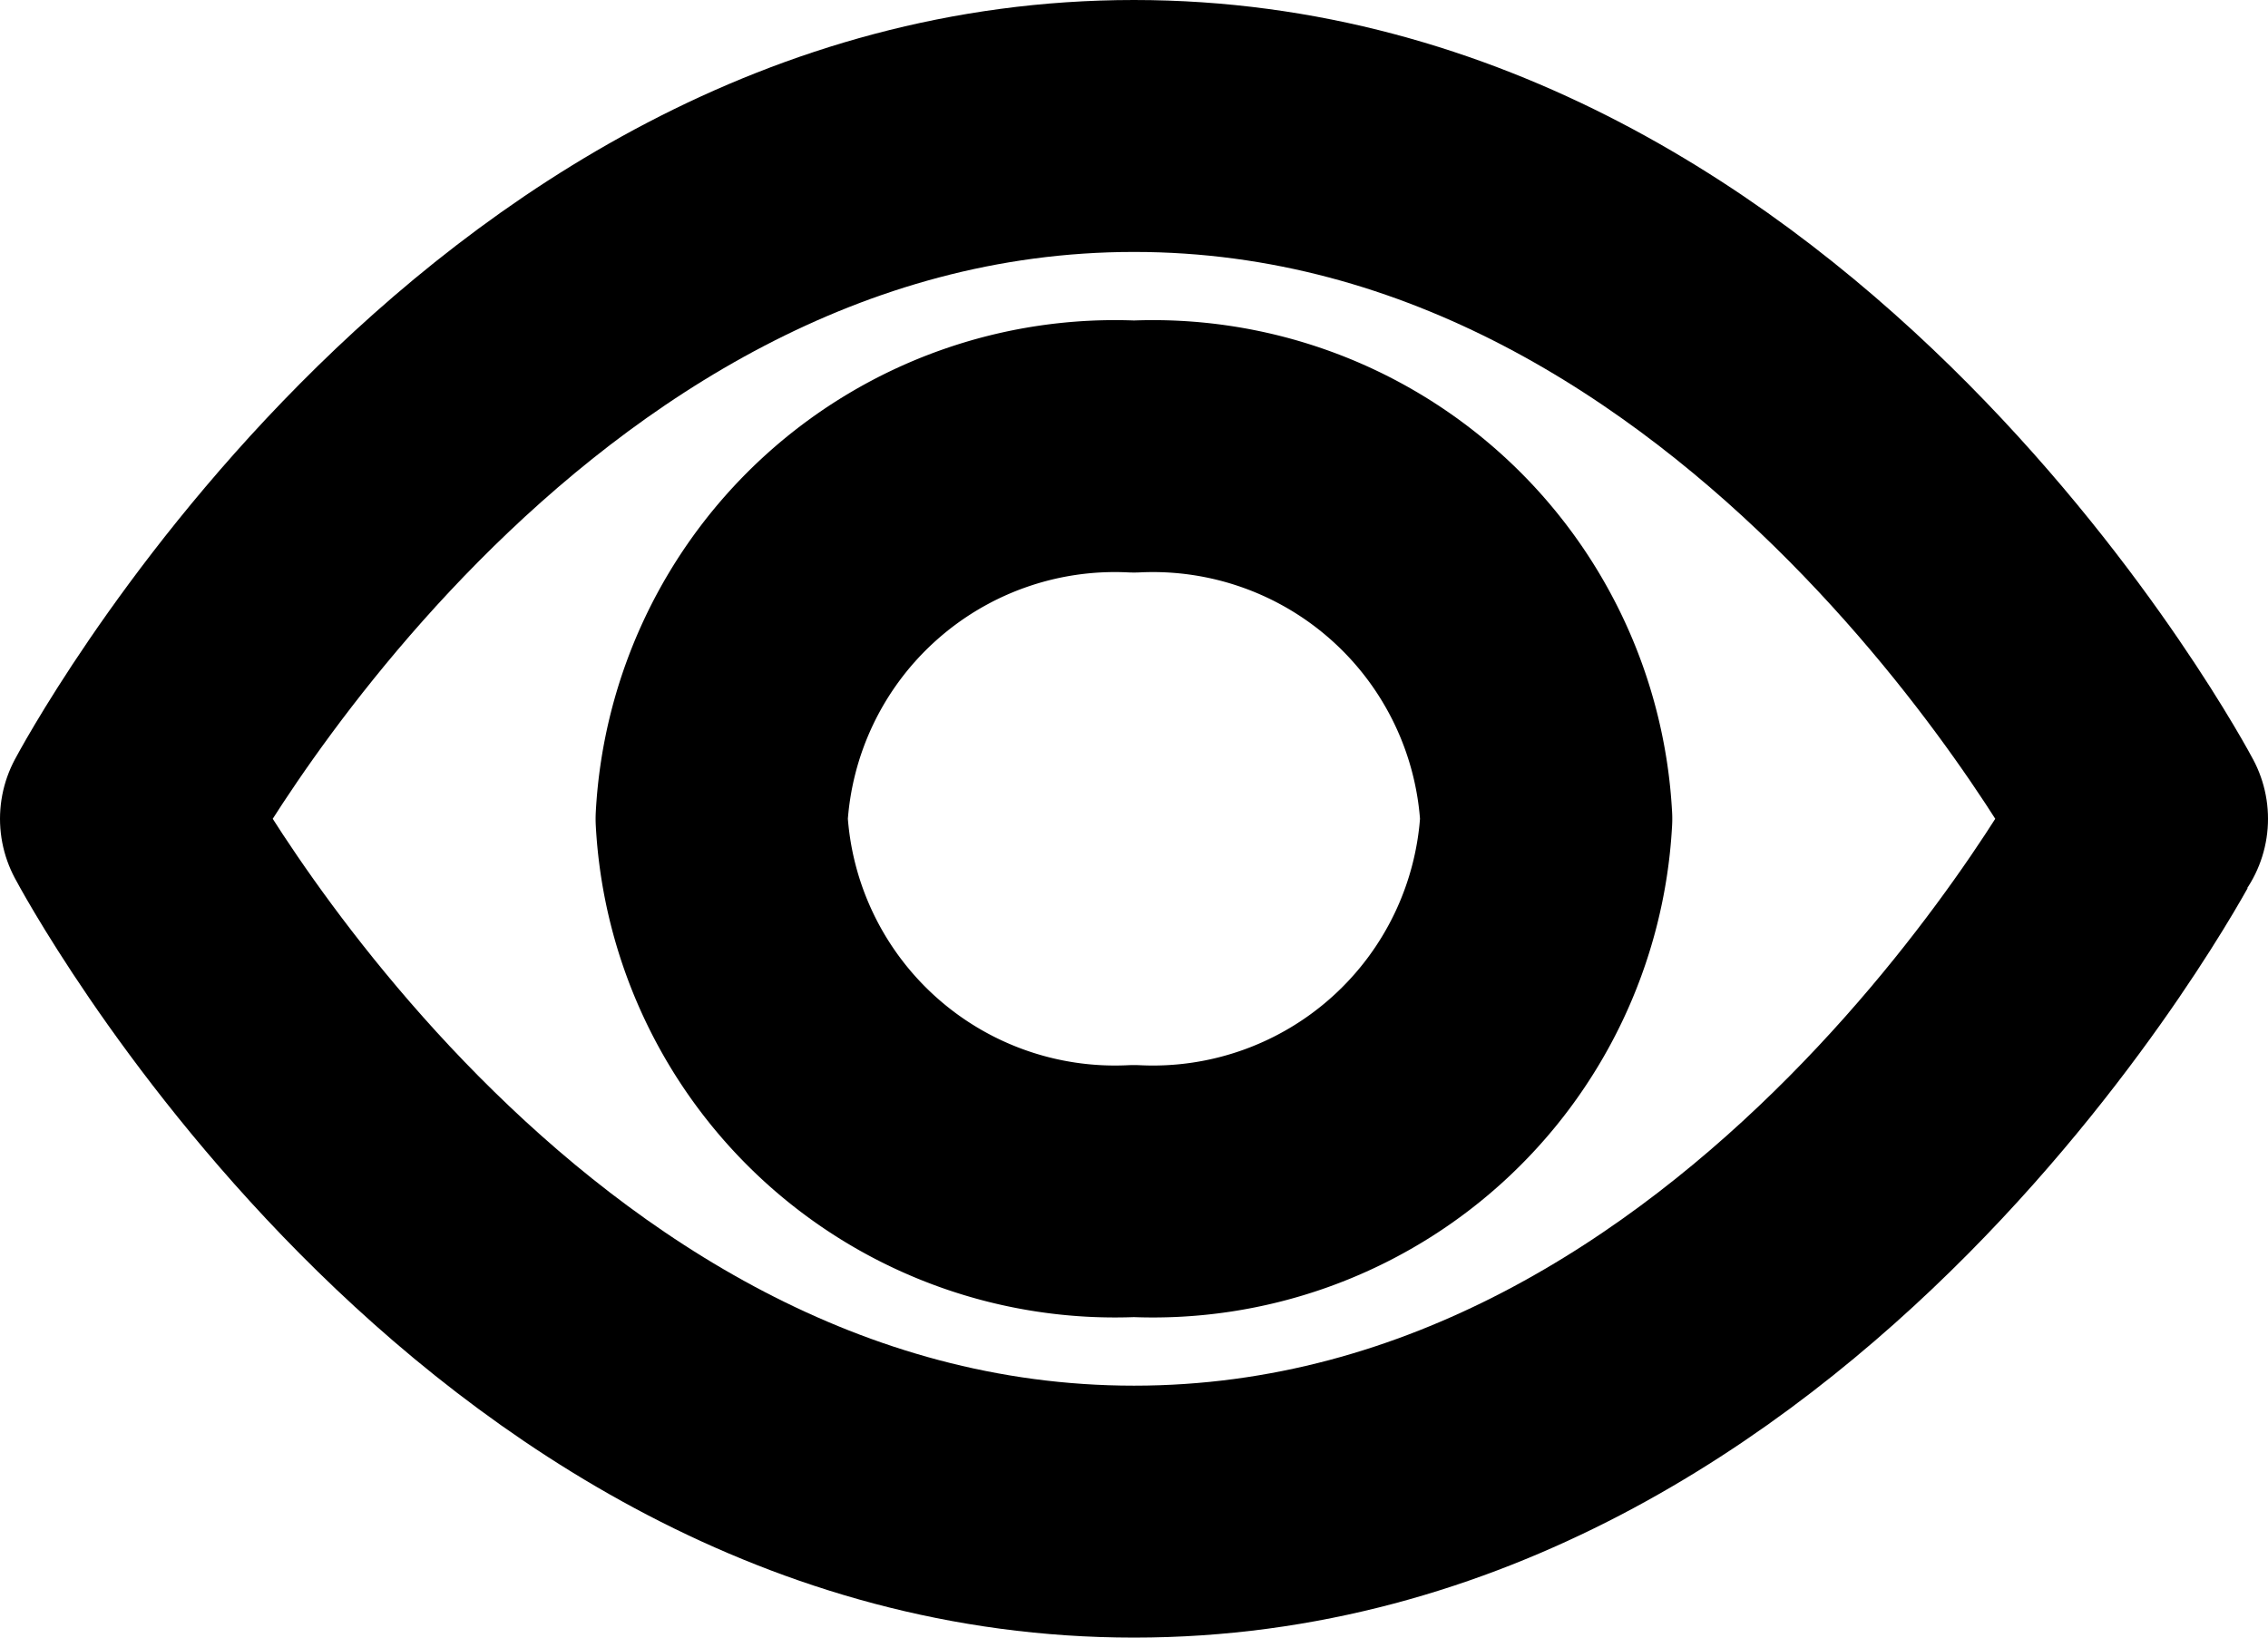 <svg xmlns="http://www.w3.org/2000/svg" width="18" height="13" viewBox="0 0 18 13"><g transform="translate(1 1)"><path d="M1.5,11.5S4.409,6,9.5,6s8,5.5,8,5.5S14.591,17,9.5,17,1.5,11.5,1.5,11.5Z" transform="translate(-1.5 -6)" fill="none" stroke="#000" stroke-linecap="round" stroke-linejoin="round" stroke-width="2"/><path d="M20.045,16.455a3.126,3.126,0,0,1-3.273,2.955A3.126,3.126,0,0,1,13.5,16.455,3.126,3.126,0,0,1,16.773,13.5,3.126,3.126,0,0,1,20.045,16.455Z" transform="translate(-8.773 -10.955)" fill="none" stroke="#000" stroke-linecap="round" stroke-linejoin="round" stroke-width="2"/></g></svg>